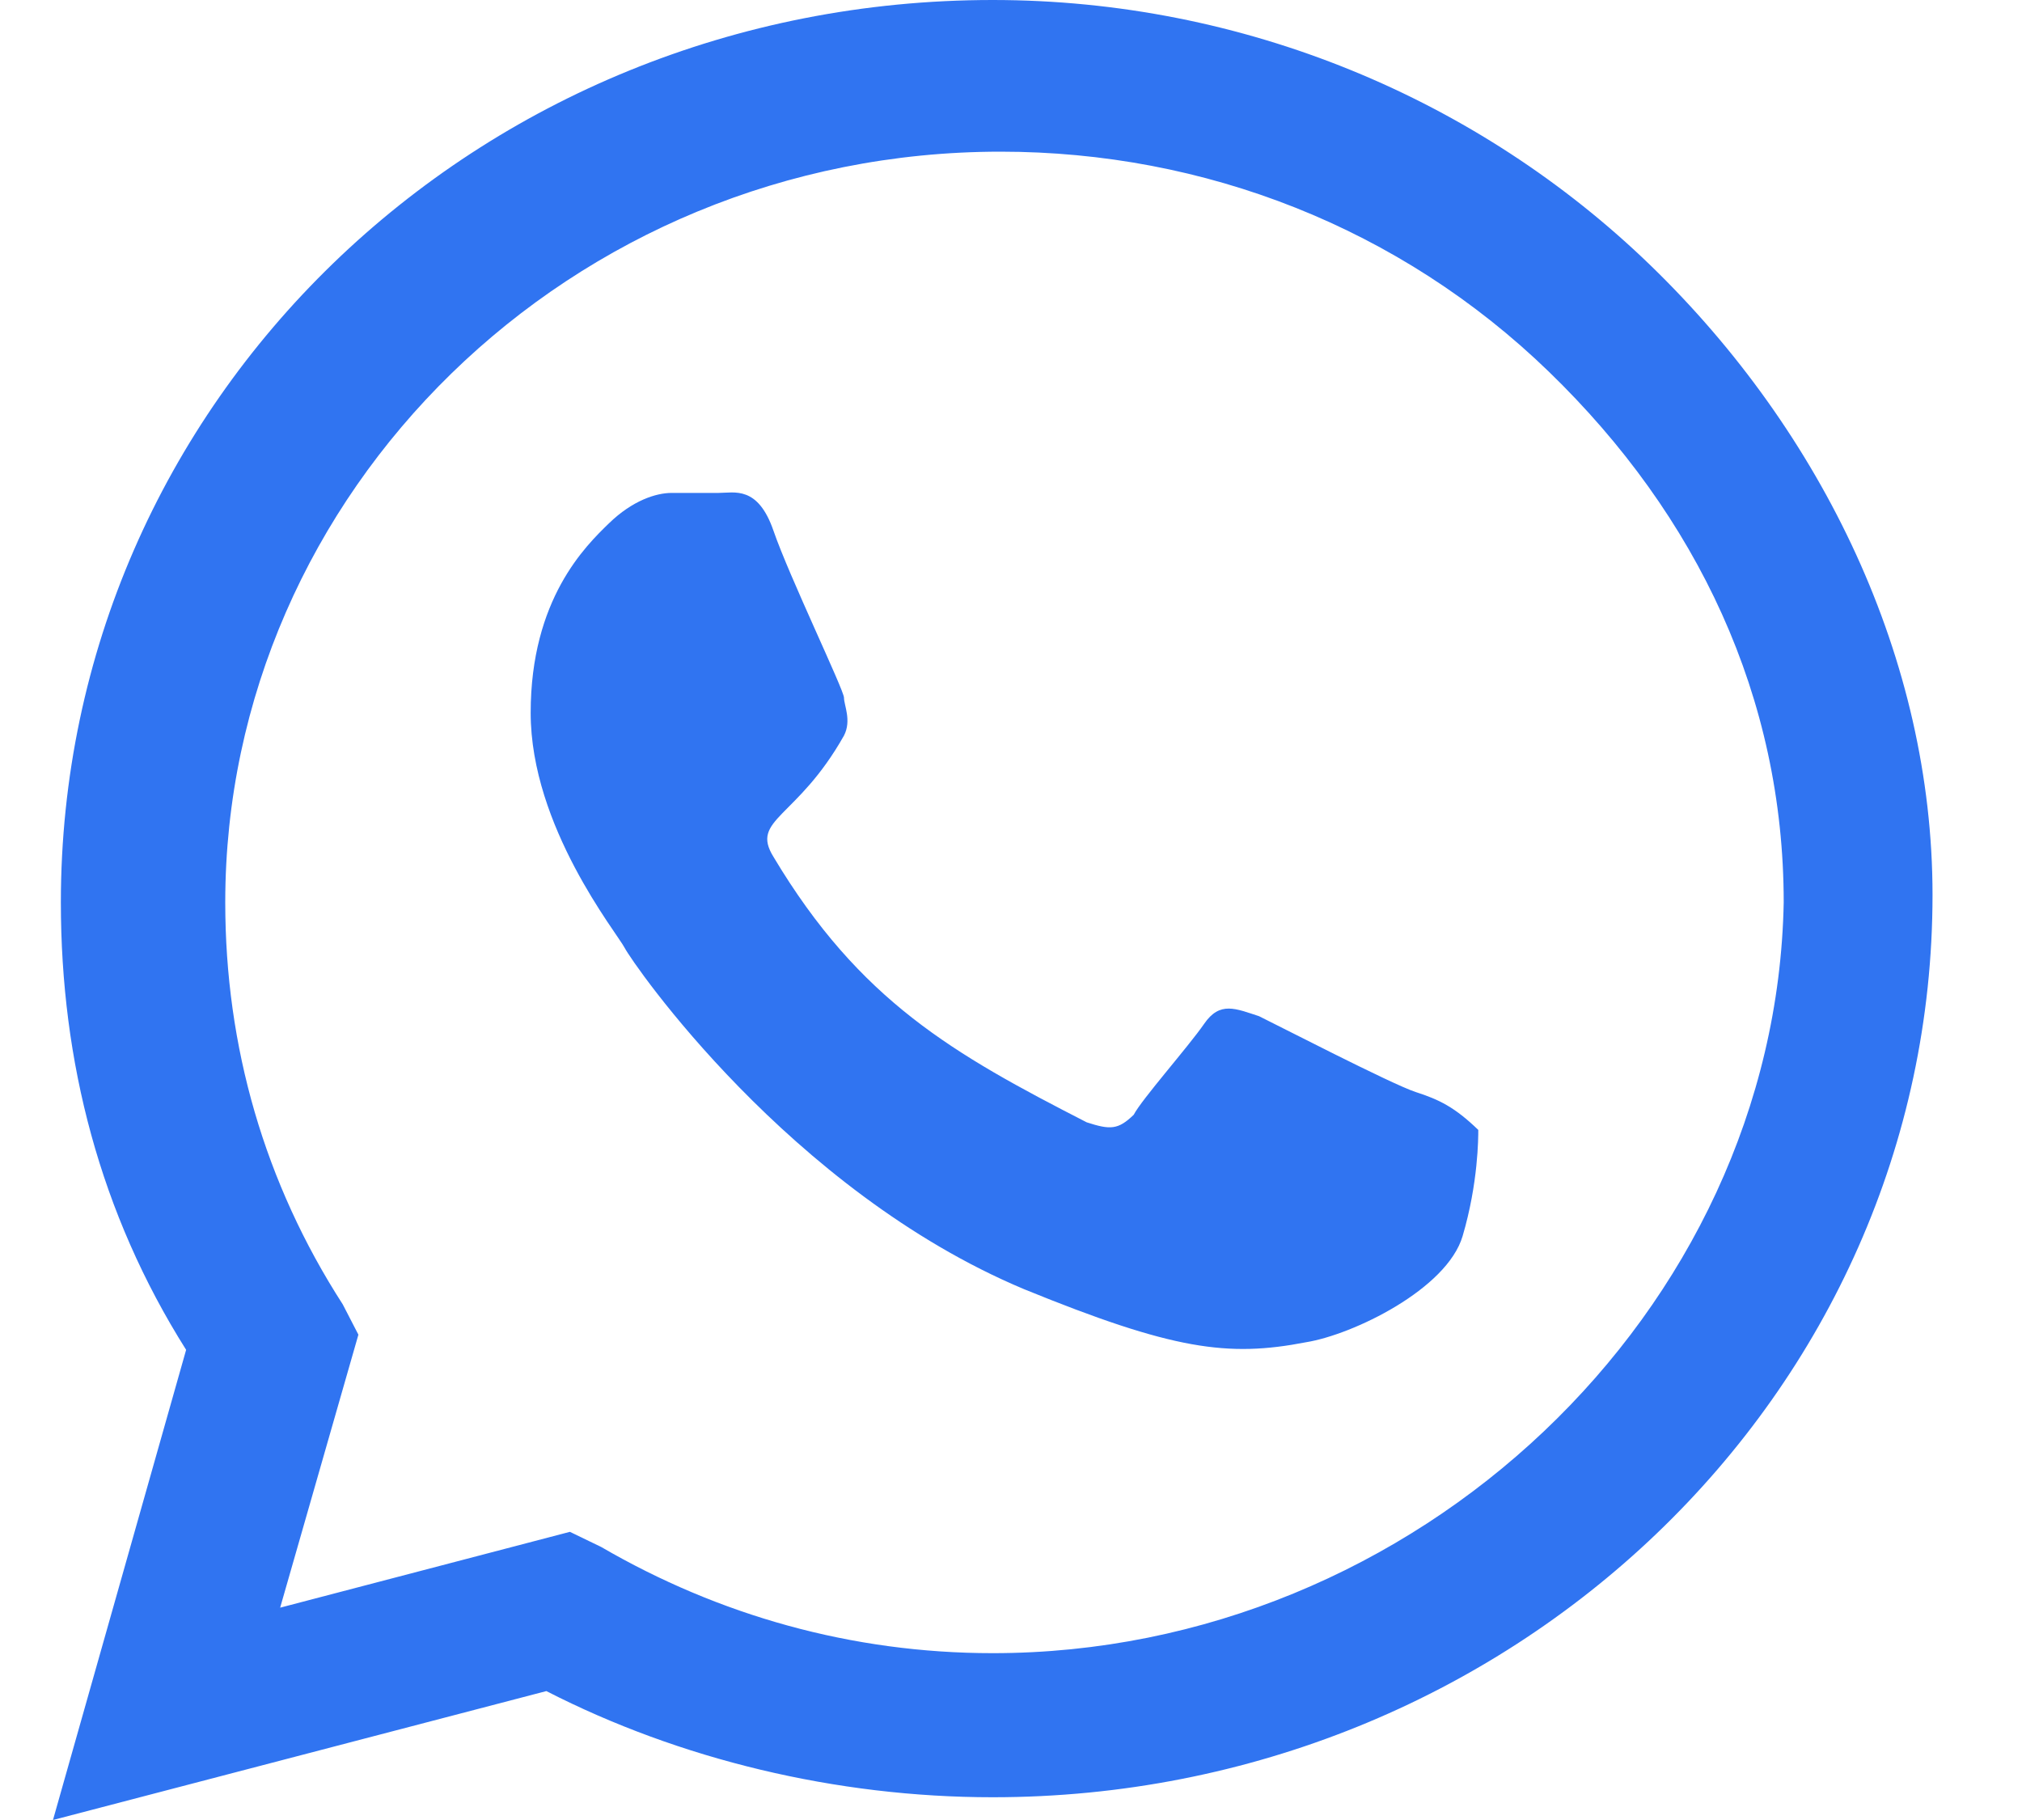 <svg width="20" height="18" viewBox="0 0 20 18" fill="none" xmlns="http://www.w3.org/2000/svg">
<path d="M16.326 2.625C14.622 0.975 12.298 0 9.819 0C4.707 0 0.602 3.975 0.602 8.925C0.602 10.5 0.989 12 1.841 13.35L0.524 18L5.404 16.725C6.721 17.4 8.27 17.775 9.819 17.775C14.932 17.775 19.115 13.8 19.115 8.85C19.115 6.525 18.03 4.275 16.326 2.625ZM9.819 16.35C8.425 16.35 7.108 15.975 5.947 15.3L5.637 15.15L2.771 15.9L3.545 13.2L3.39 12.9C2.616 11.7 2.228 10.35 2.228 8.925C2.228 4.875 5.637 1.5 9.897 1.5C11.911 1.5 13.847 2.25 15.319 3.675C16.791 5.1 17.643 6.9 17.643 8.925C17.566 12.975 14.002 16.35 9.819 16.35ZM14.002 10.8C13.77 10.725 12.608 10.125 12.453 10.05C12.221 9.975 12.066 9.9 11.911 10.125C11.756 10.35 11.291 10.875 11.214 11.025C11.059 11.175 10.981 11.175 10.749 11.1C9.432 10.425 8.503 9.9 7.651 8.475C7.418 8.1 7.883 8.1 8.348 7.275C8.425 7.125 8.348 6.975 8.348 6.9C8.348 6.825 7.806 5.7 7.651 5.25C7.496 4.8 7.263 4.875 7.108 4.875C6.954 4.875 6.799 4.875 6.644 4.875C6.489 4.875 6.256 4.95 6.024 5.175C5.792 5.4 5.249 5.925 5.249 7.05C5.249 8.175 6.101 9.225 6.179 9.375C6.256 9.525 7.805 11.775 10.129 12.75C11.601 13.35 12.143 13.425 12.918 13.275C13.383 13.2 14.312 12.75 14.467 12.225C14.622 11.7 14.622 11.25 14.622 11.175C14.389 10.95 14.235 10.875 14.002 10.8Z" fill="#3074F1"/>
</svg>

